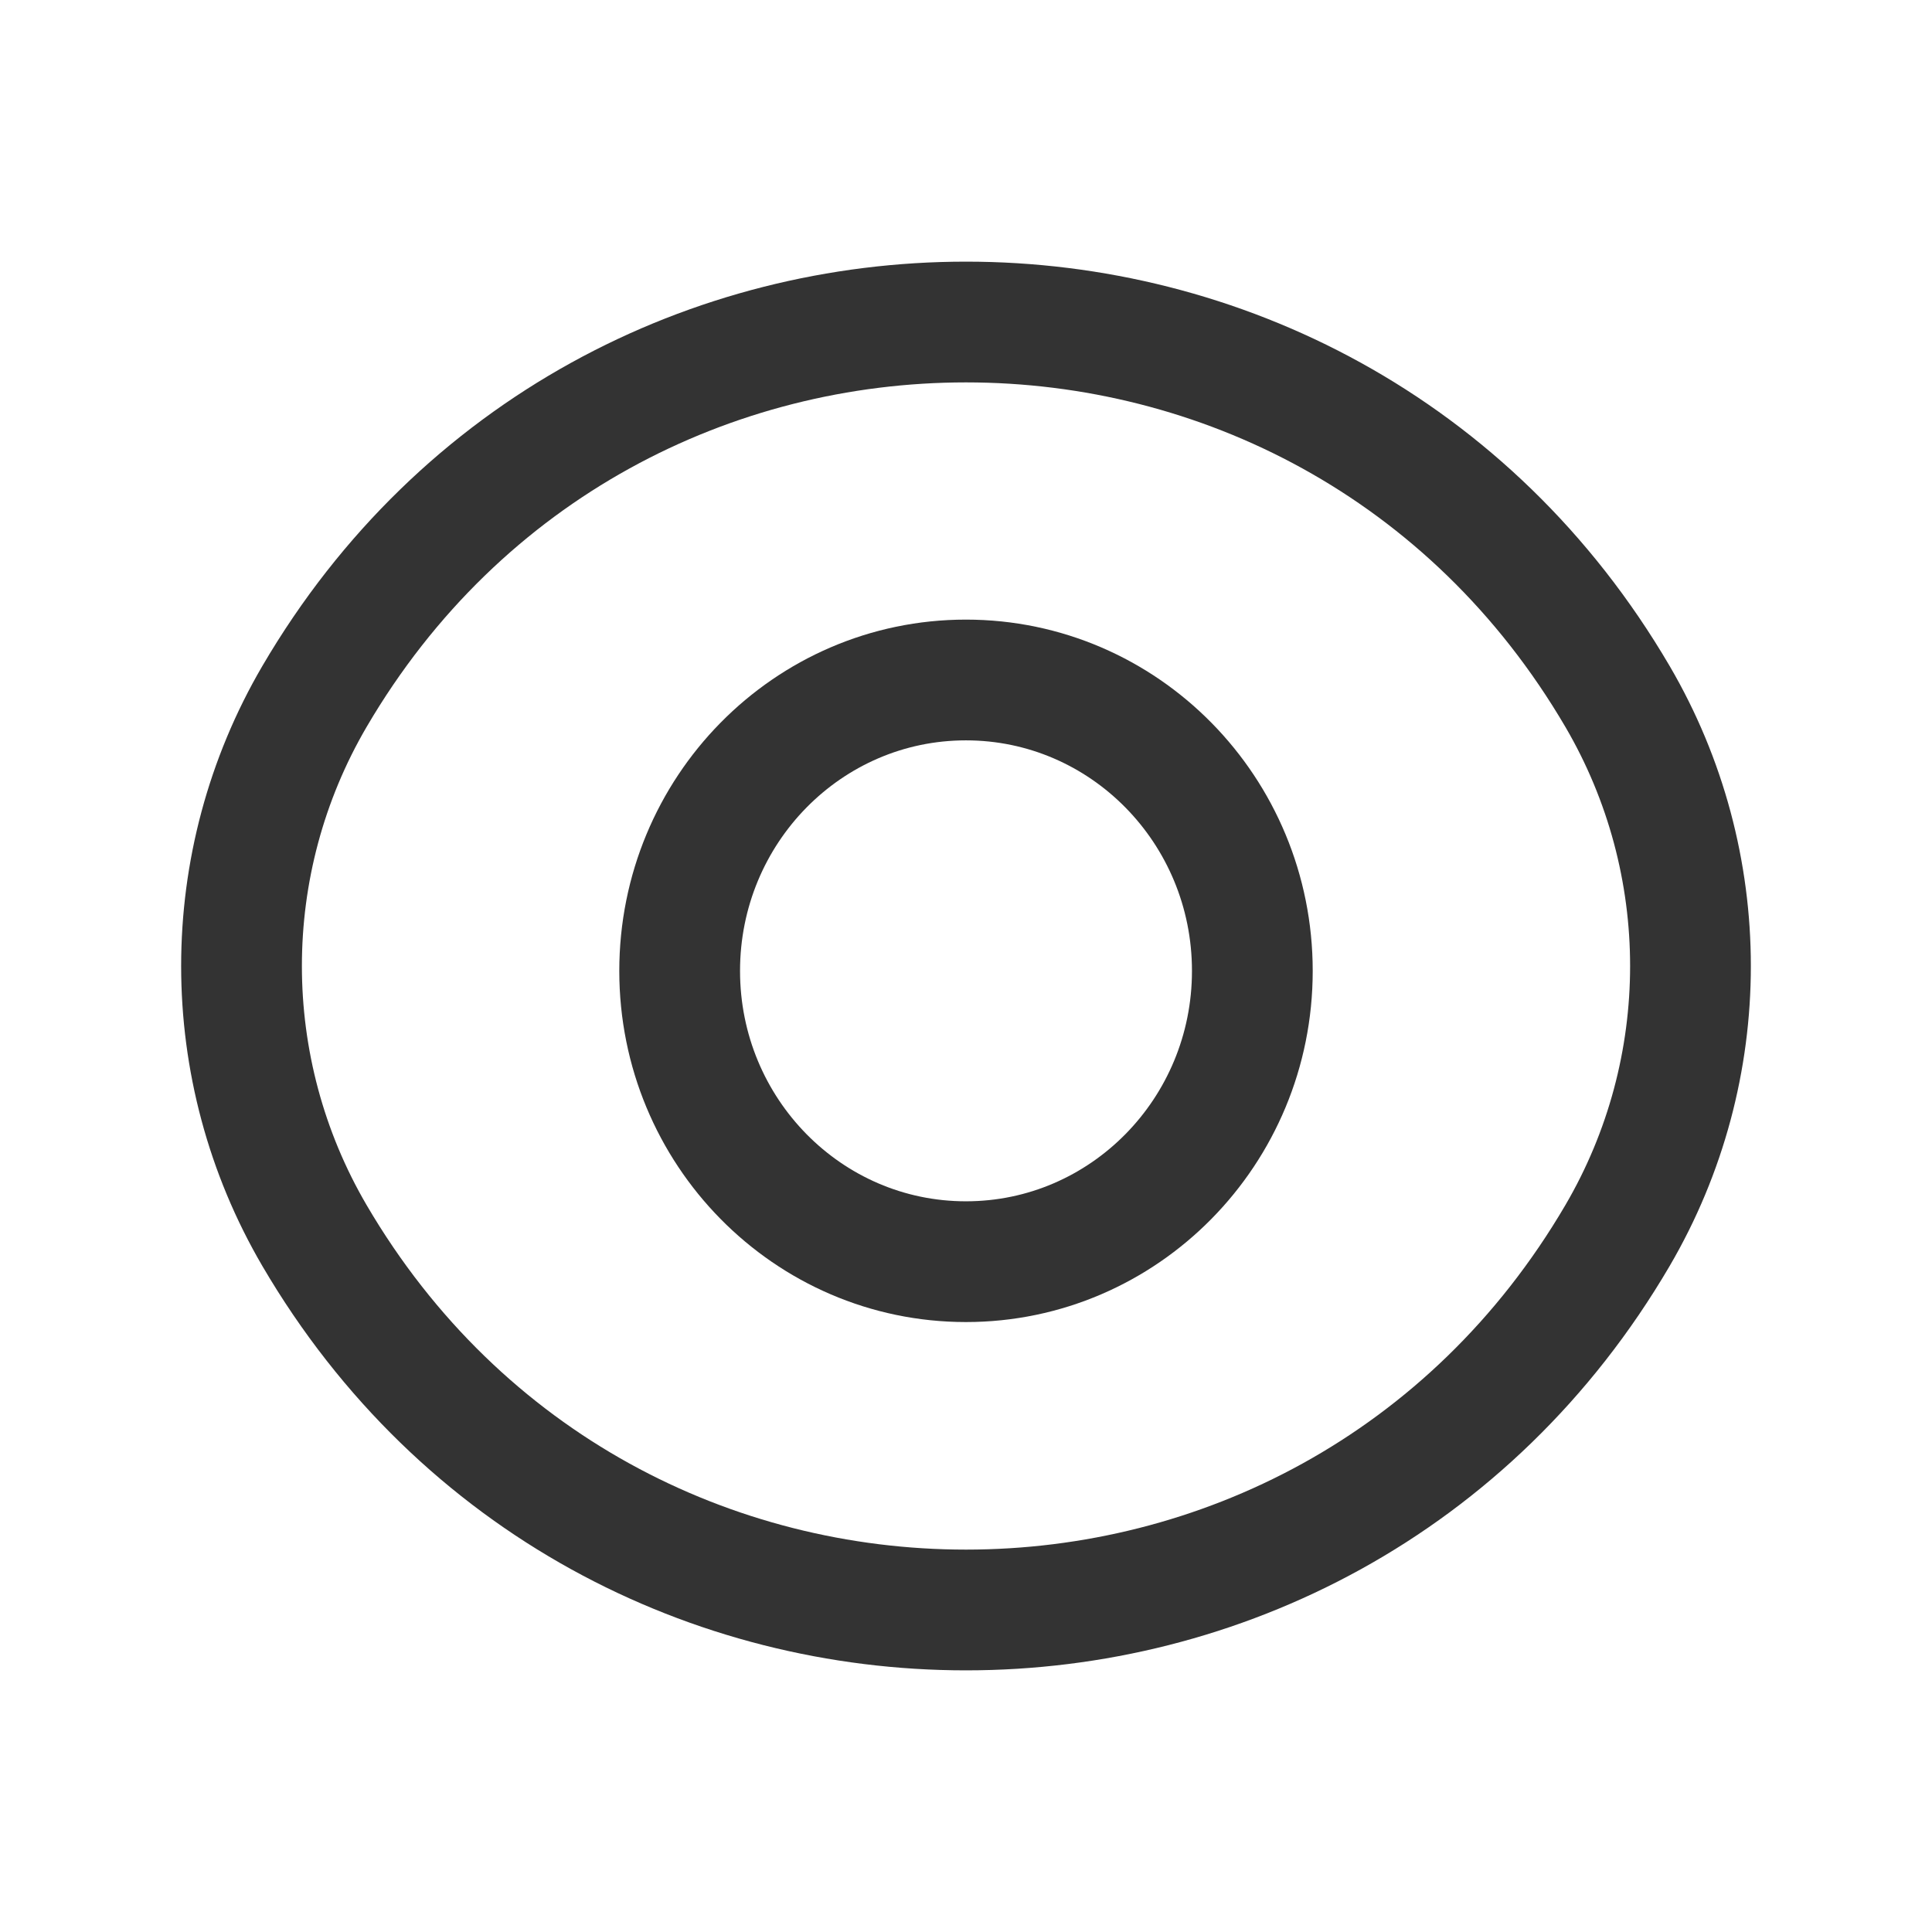 <svg width="24" height="24" viewBox="0 0 24 24" fill="none" stroke="#333" xmlns="http://www.w3.org/2000/svg">
	<path d="M3.907 8.651C7.538 2.45 16.462 2.45 20.093 8.651C21.302 10.718 21.302 13.282 20.093 15.349C16.462 21.55 7.538 21.55 3.907 15.349C2.698 13.282 2.698 10.718 3.907 8.651Z" stroke-width="1.5" stroke-linecap="round" stroke-linejoin="round" />
	<path fill-rule="evenodd" clip-rule="evenodd" d="M15.557 12.061C15.557 14.056 13.964 15.673 11.999 15.673C10.035 15.673 8.443 14.056 8.443 12.061C8.443 10.064 10.035 8.447 11.999 8.447C13.964 8.447 15.557 10.064 15.557 12.061Z" stroke-width="1.5" stroke-linecap="round" stroke-linejoin="round" />
</svg>
